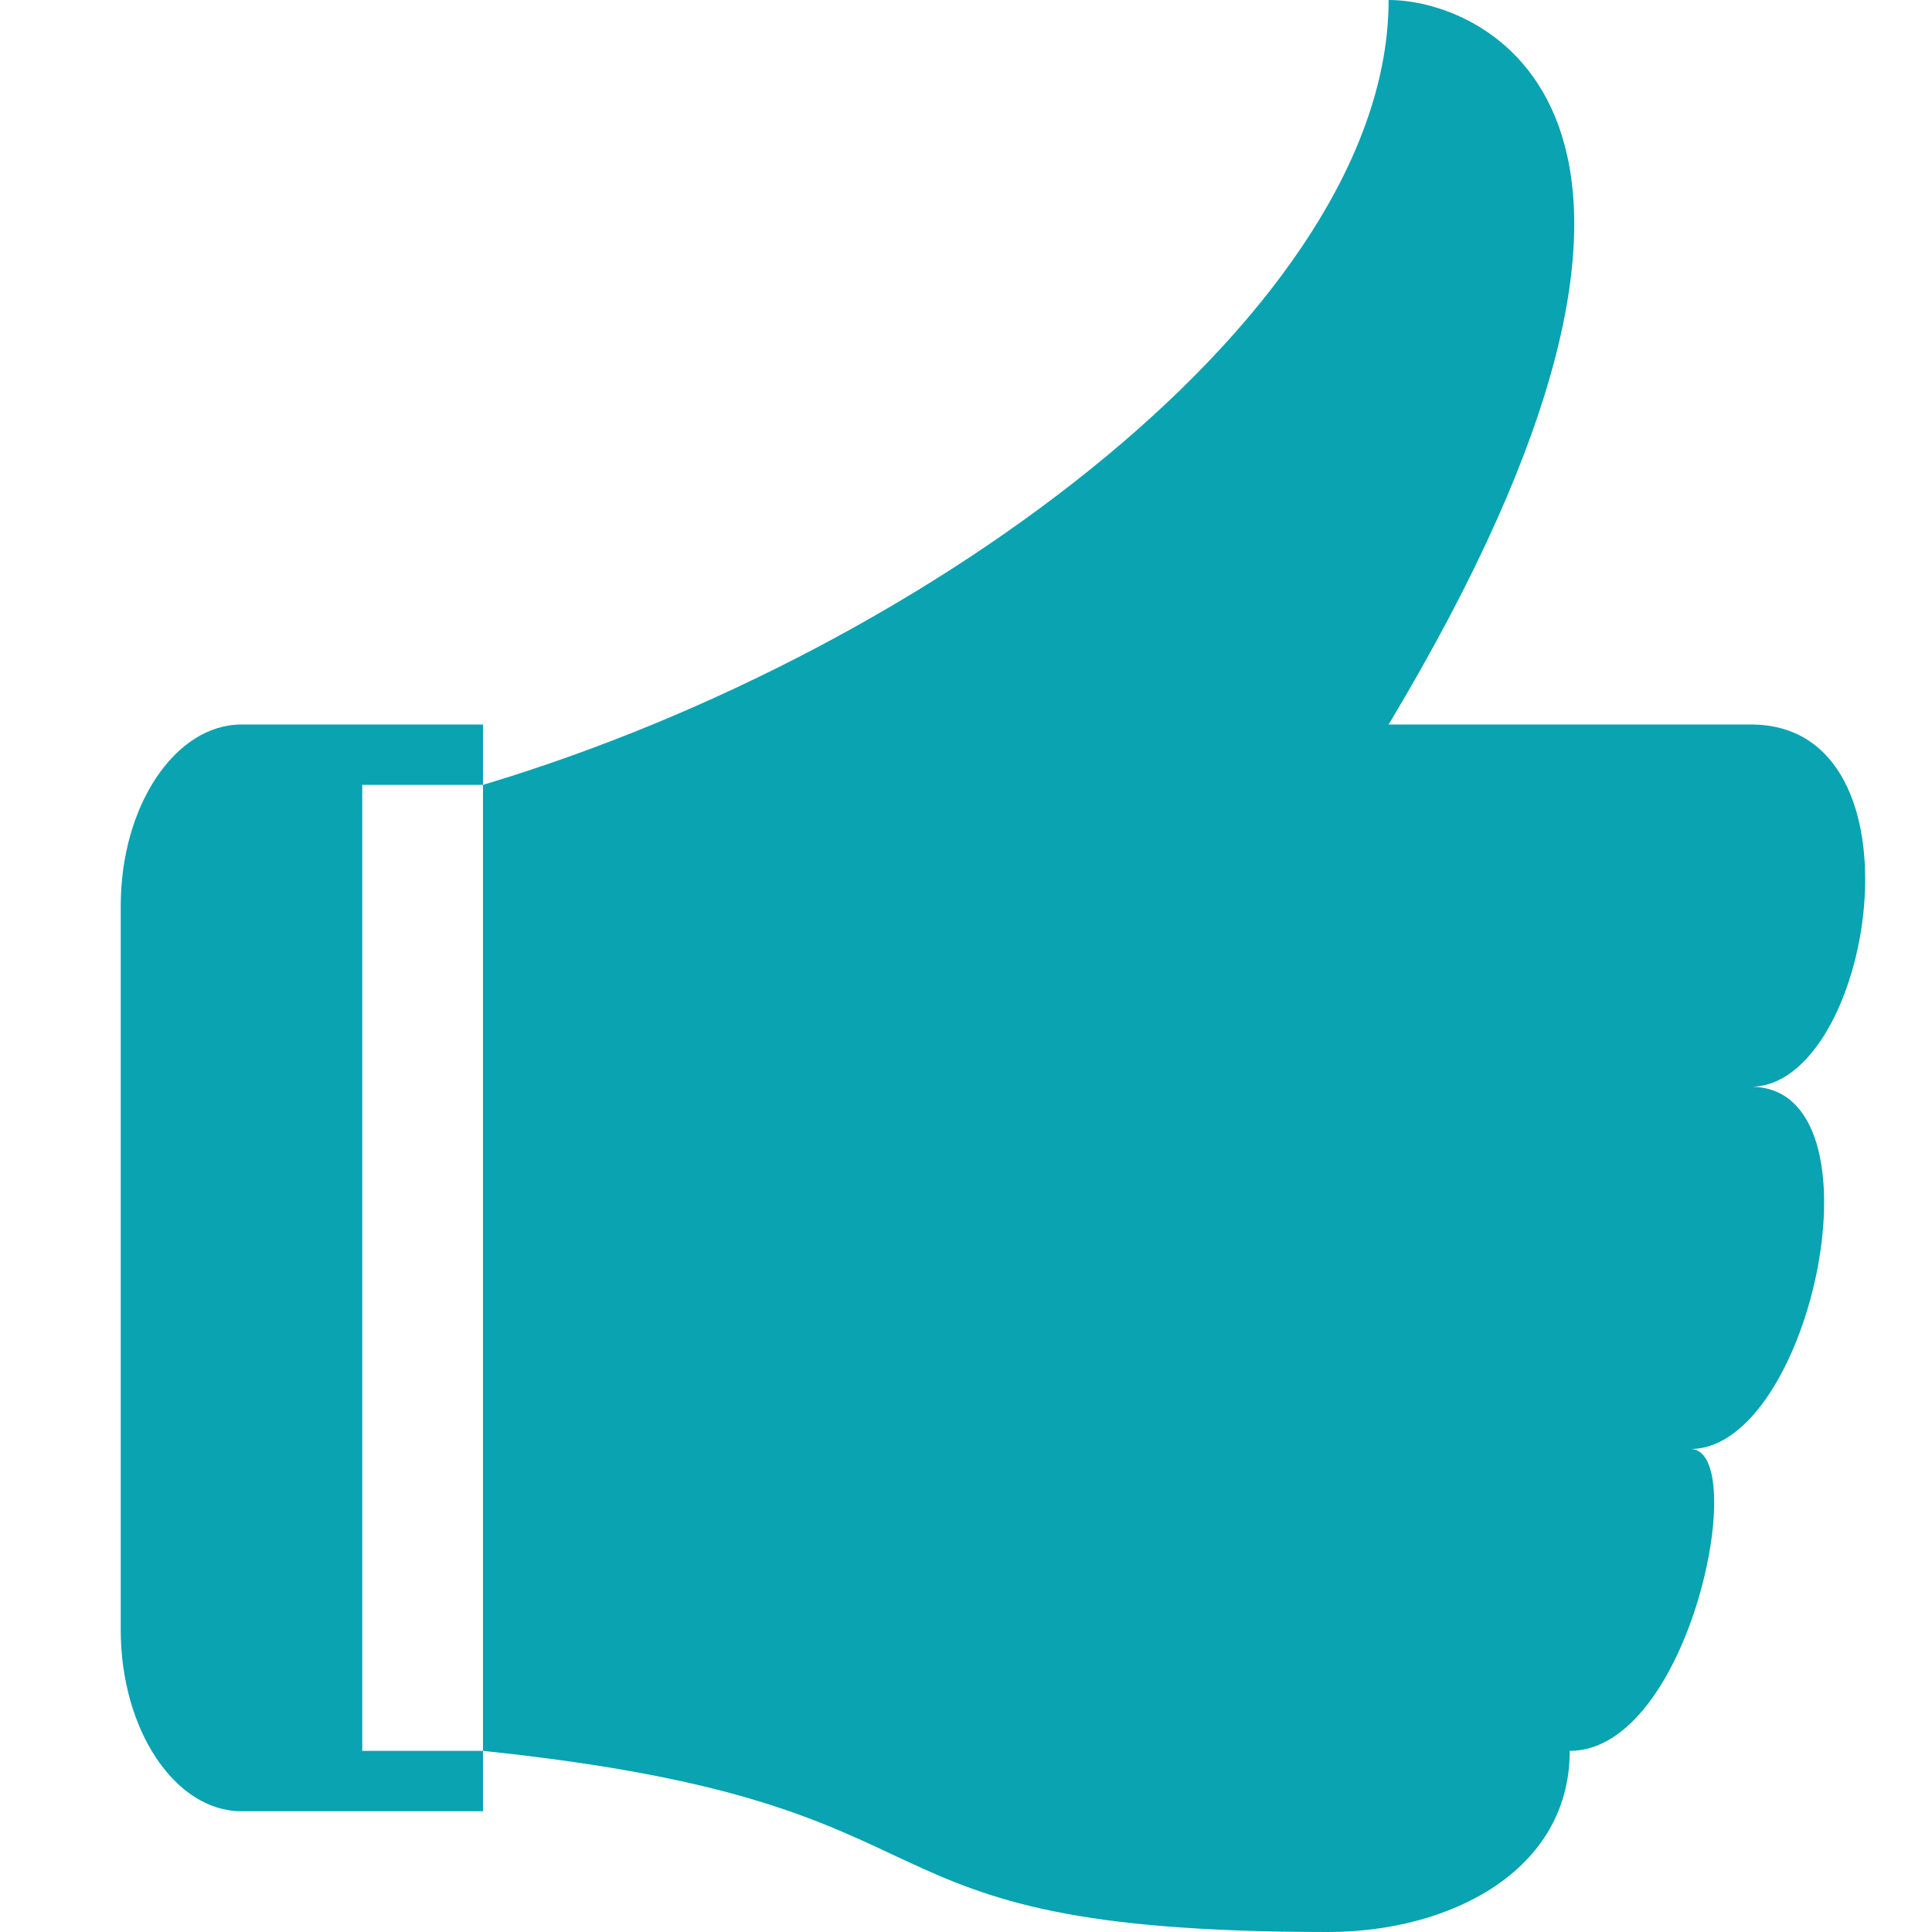 <?xml version="1.0" encoding="utf-8"?>
<!-- Generator: Adobe Illustrator 16.0.0, SVG Export Plug-In . SVG Version: 6.00 Build 0)  -->
<!DOCTYPE svg PUBLIC "-//W3C//DTD SVG 1.1//EN" "http://www.w3.org/Graphics/SVG/1.1/DTD/svg11.dtd">
<svg version="1.1" id="Capa_1" xmlns="http://www.w3.org/2000/svg" xmlns:xlink="http://www.w3.org/1999/xlink" x="0px" y="0px"
	 width="32px" height="32px" viewBox="0 0 32 32" enable-background="new 0 0 32 32" xml:space="preserve">
<path fill="#09A3B2" d="M29,18c2.281,0,1,6-1,6c1,0,0,5-2,5c0,2-2,3-4,3c-8.448,0-5.477-2.114-14-3V13c7.529-2.258,15-7.92,15-13
	c1.656,0,6,2,0,12c0,0,5,0,6,0C32,12,31,18,29,18z M6,13v16h2v1H4c-1.1,0-2-1.35-2-3V15c0-1.65,0.9-3,2-3h4v1H6z"/>
</svg>
